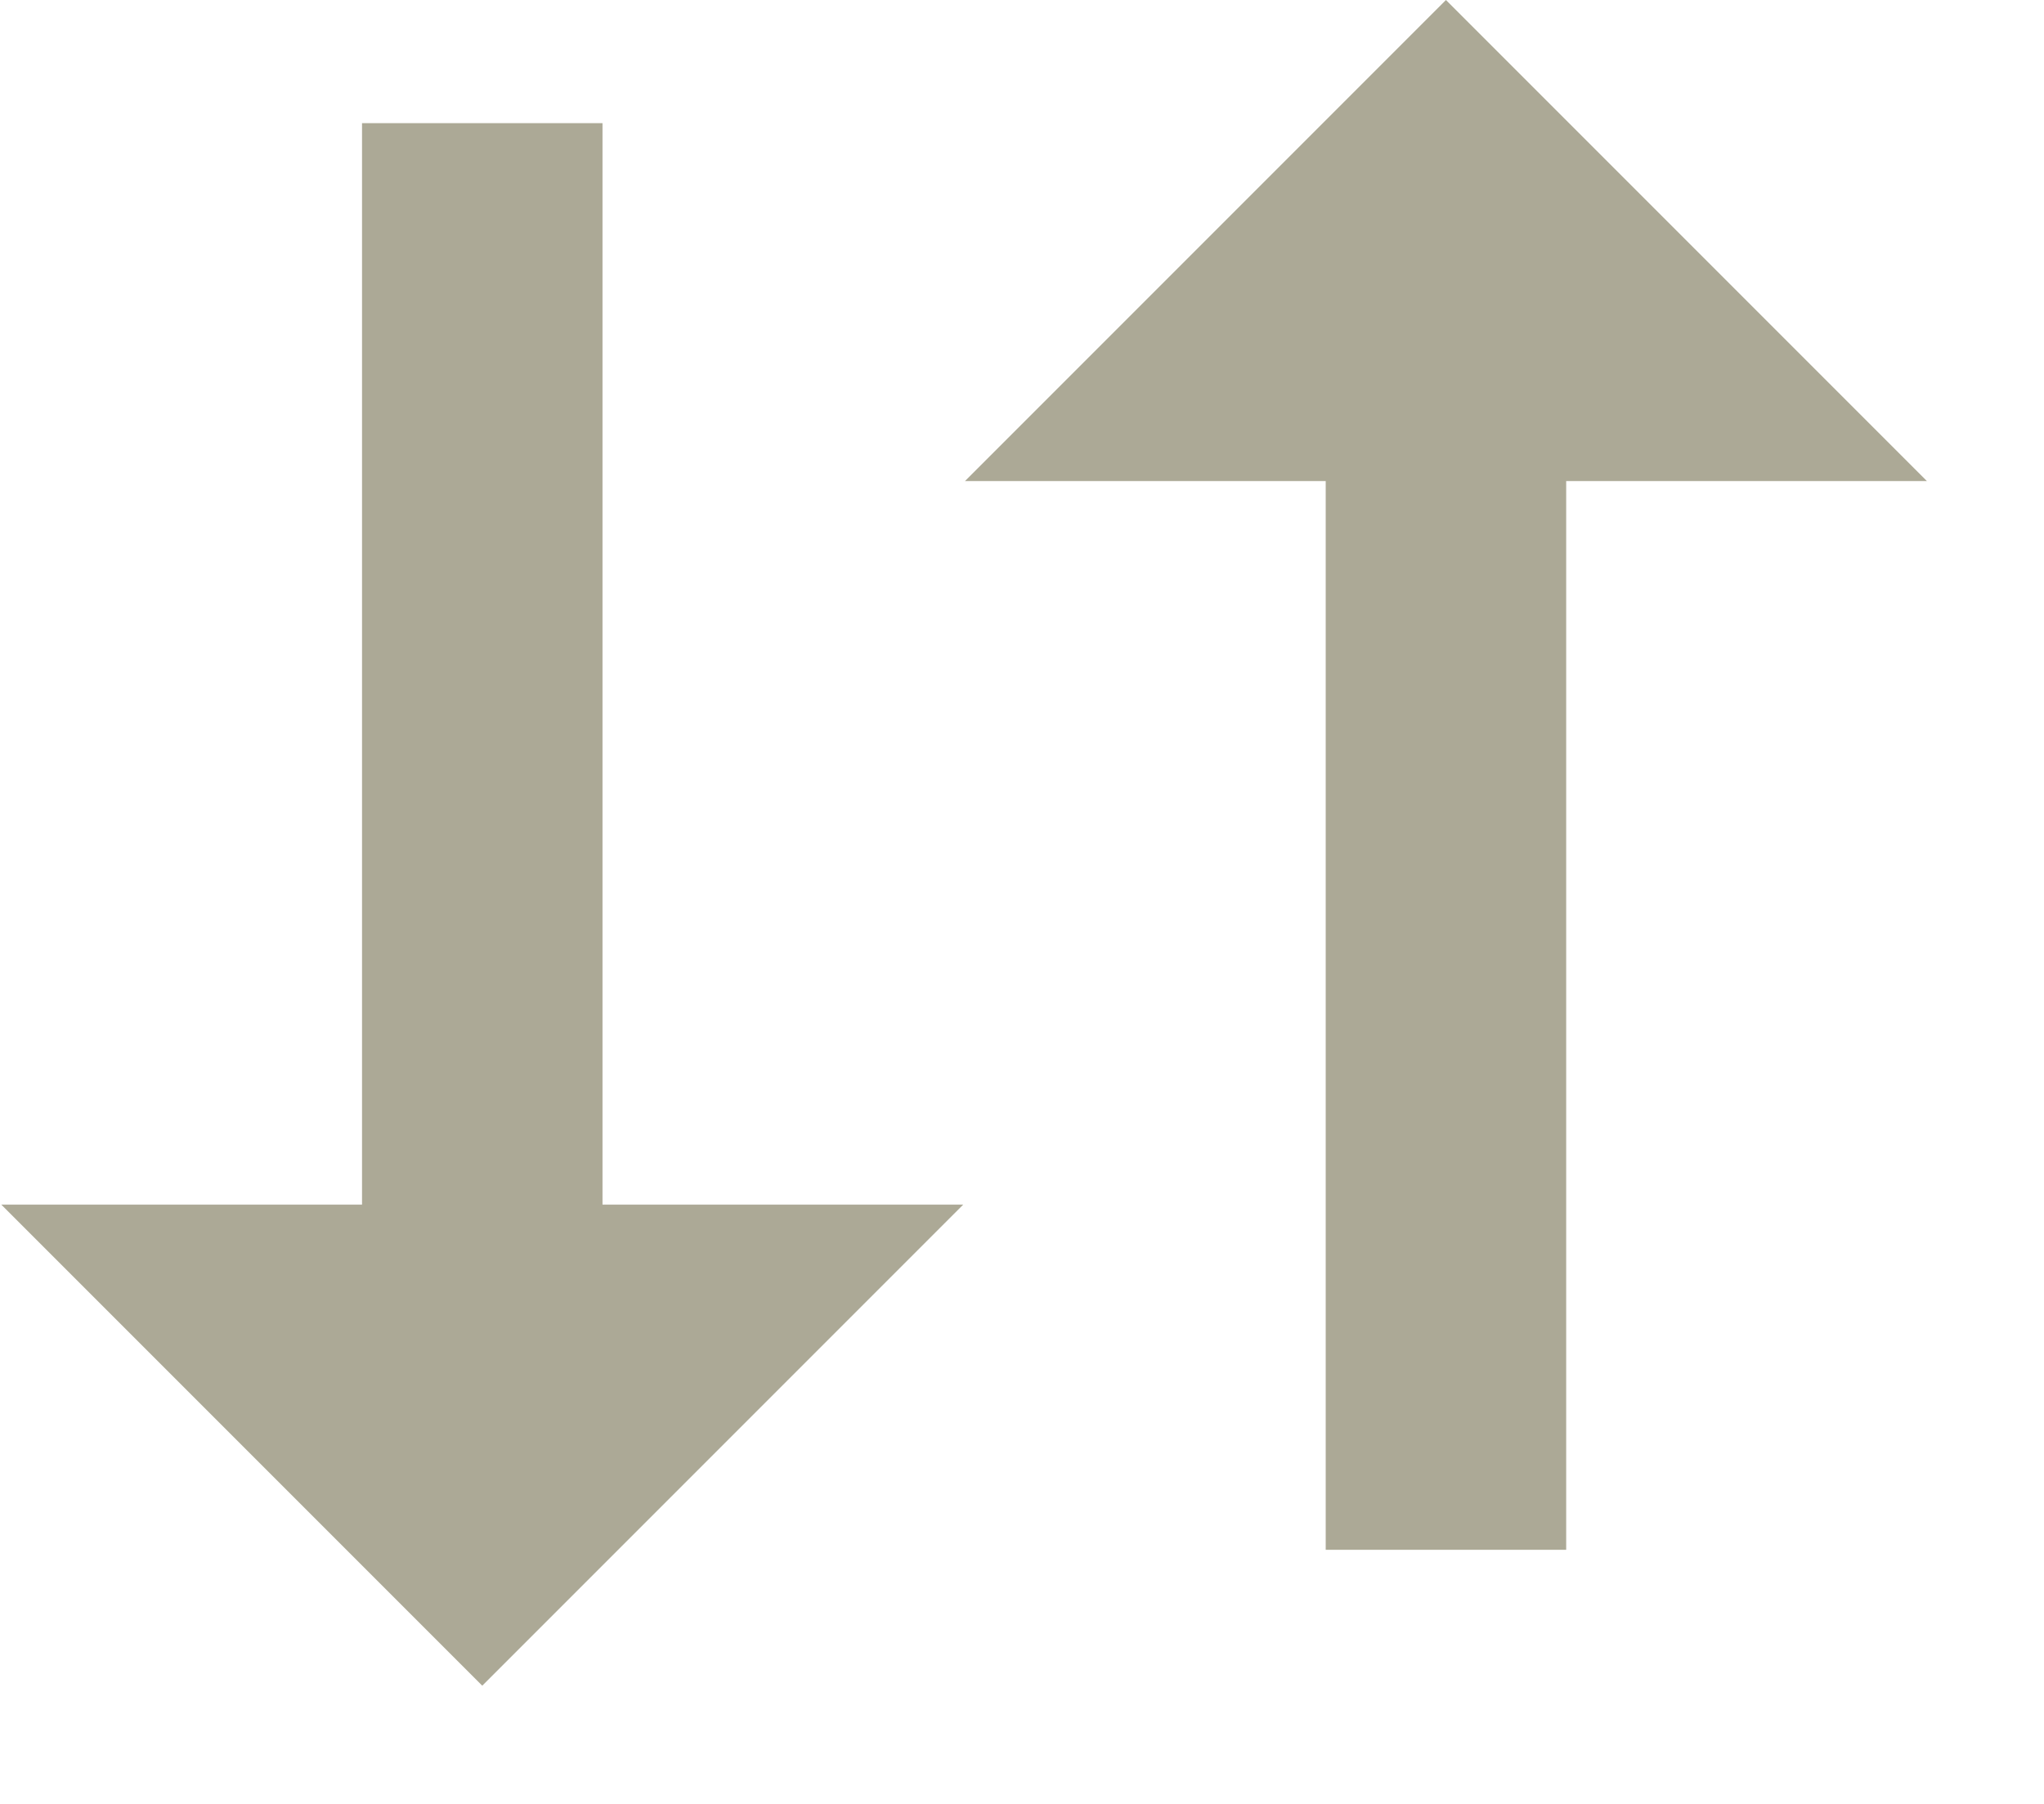 <svg width="17" height="15" viewBox="0 0 17 15" fill="none" xmlns="http://www.w3.org/2000/svg">
<rect x="3.011" y="1.024" width="2" height="10" fill="#ACA996"/>
<path d="M0.011 10.017H8.011L4.011 14.017L0.011 10.017Z" fill="#ACA996"/>
<rect width="2" height="8.983" transform="matrix(1 0 0 -1 11.026 12.887)" fill="#ACA996"/>
<path d="M8.026 4H16.026L12.026 0L8.026 4Z" fill="#ACA996"/>
</svg>
